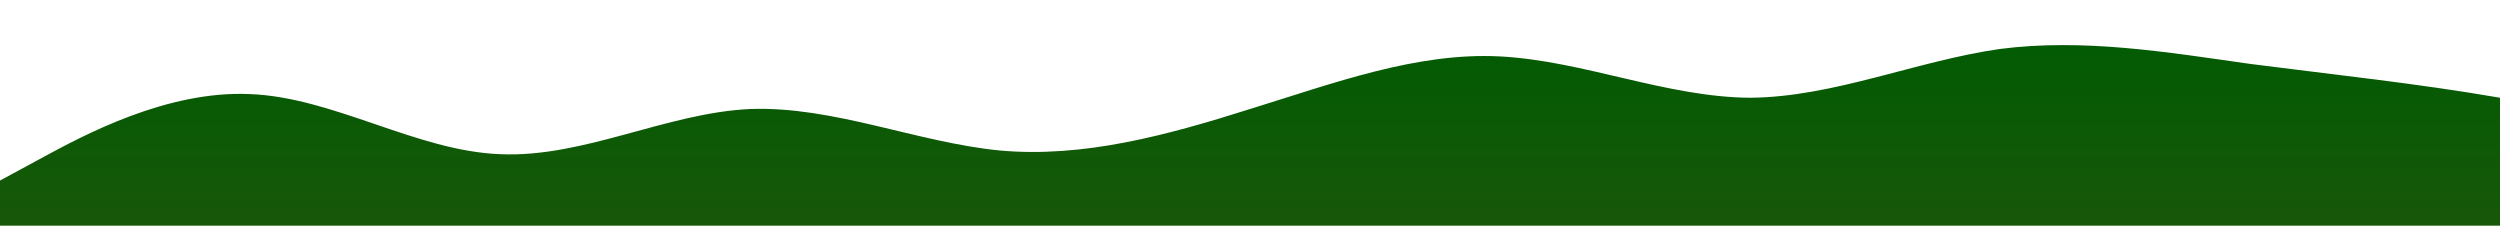 <?xml version="1.0" standalone="no"?>
<svg xmlns:xlink="http://www.w3.org/1999/xlink" id="wave" style="transform:rotate(0deg); transition: 0.3s" viewBox="0 0 1440 130" version="1.1" xmlns="http://www.w3.org/2000/svg"><defs><linearGradient id="sw-gradient-0" x1="0" x2="0" y1="1" y2="0"><stop stop-color="rgba(23.529, 86.838, 9.101, 1)" offset="0%"/><stop stop-color="rgba(1.322, 91.392, 2.911, 1)" offset="100%"/></linearGradient></defs><path style="transform:translate(0, 0px); opacity:1" fill="url(#sw-gradient-0)" d="M0,104L24,91C48,78,96,52,144,54.2C192,56,240,87,288,88.8C336,91,384,65,432,62.8C480,61,528,82,576,86.7C624,91,672,78,720,62.8C768,48,816,30,864,32.5C912,35,960,56,1008,56.3C1056,56,1104,35,1152,28.2C1200,22,1248,30,1296,36.8C1344,43,1392,48,1440,56.3C1488,65,1536,78,1584,88.8C1632,100,1680,108,1728,97.5C1776,87,1824,56,1872,45.5C1920,35,1968,43,2016,45.5C2064,48,2112,43,2160,49.8C2208,56,2256,74,2304,75.8C2352,78,2400,65,2448,62.8C2496,61,2544,69,2592,73.7C2640,78,2688,78,2736,73.7C2784,69,2832,61,2880,62.8C2928,65,2976,78,3024,88.8C3072,100,3120,108,3168,93.2C3216,78,3264,39,3312,36.8C3360,35,3408,69,3432,86.7L3456,104L3456,130L3432,130C3408,130,3360,130,3312,130C3264,130,3216,130,3168,130C3120,130,3072,130,3024,130C2976,130,2928,130,2880,130C2832,130,2784,130,2736,130C2688,130,2640,130,2592,130C2544,130,2496,130,2448,130C2400,130,2352,130,2304,130C2256,130,2208,130,2160,130C2112,130,2064,130,2016,130C1968,130,1920,130,1872,130C1824,130,1776,130,1728,130C1680,130,1632,130,1584,130C1536,130,1488,130,1440,130C1392,130,1344,130,1296,130C1248,130,1200,130,1152,130C1104,130,1056,130,1008,130C960,130,912,130,864,130C816,130,768,130,720,130C672,130,624,130,576,130C528,130,480,130,432,130C384,130,336,130,288,130C240,130,192,130,144,130C96,130,48,130,24,130L0,130Z"/></svg>